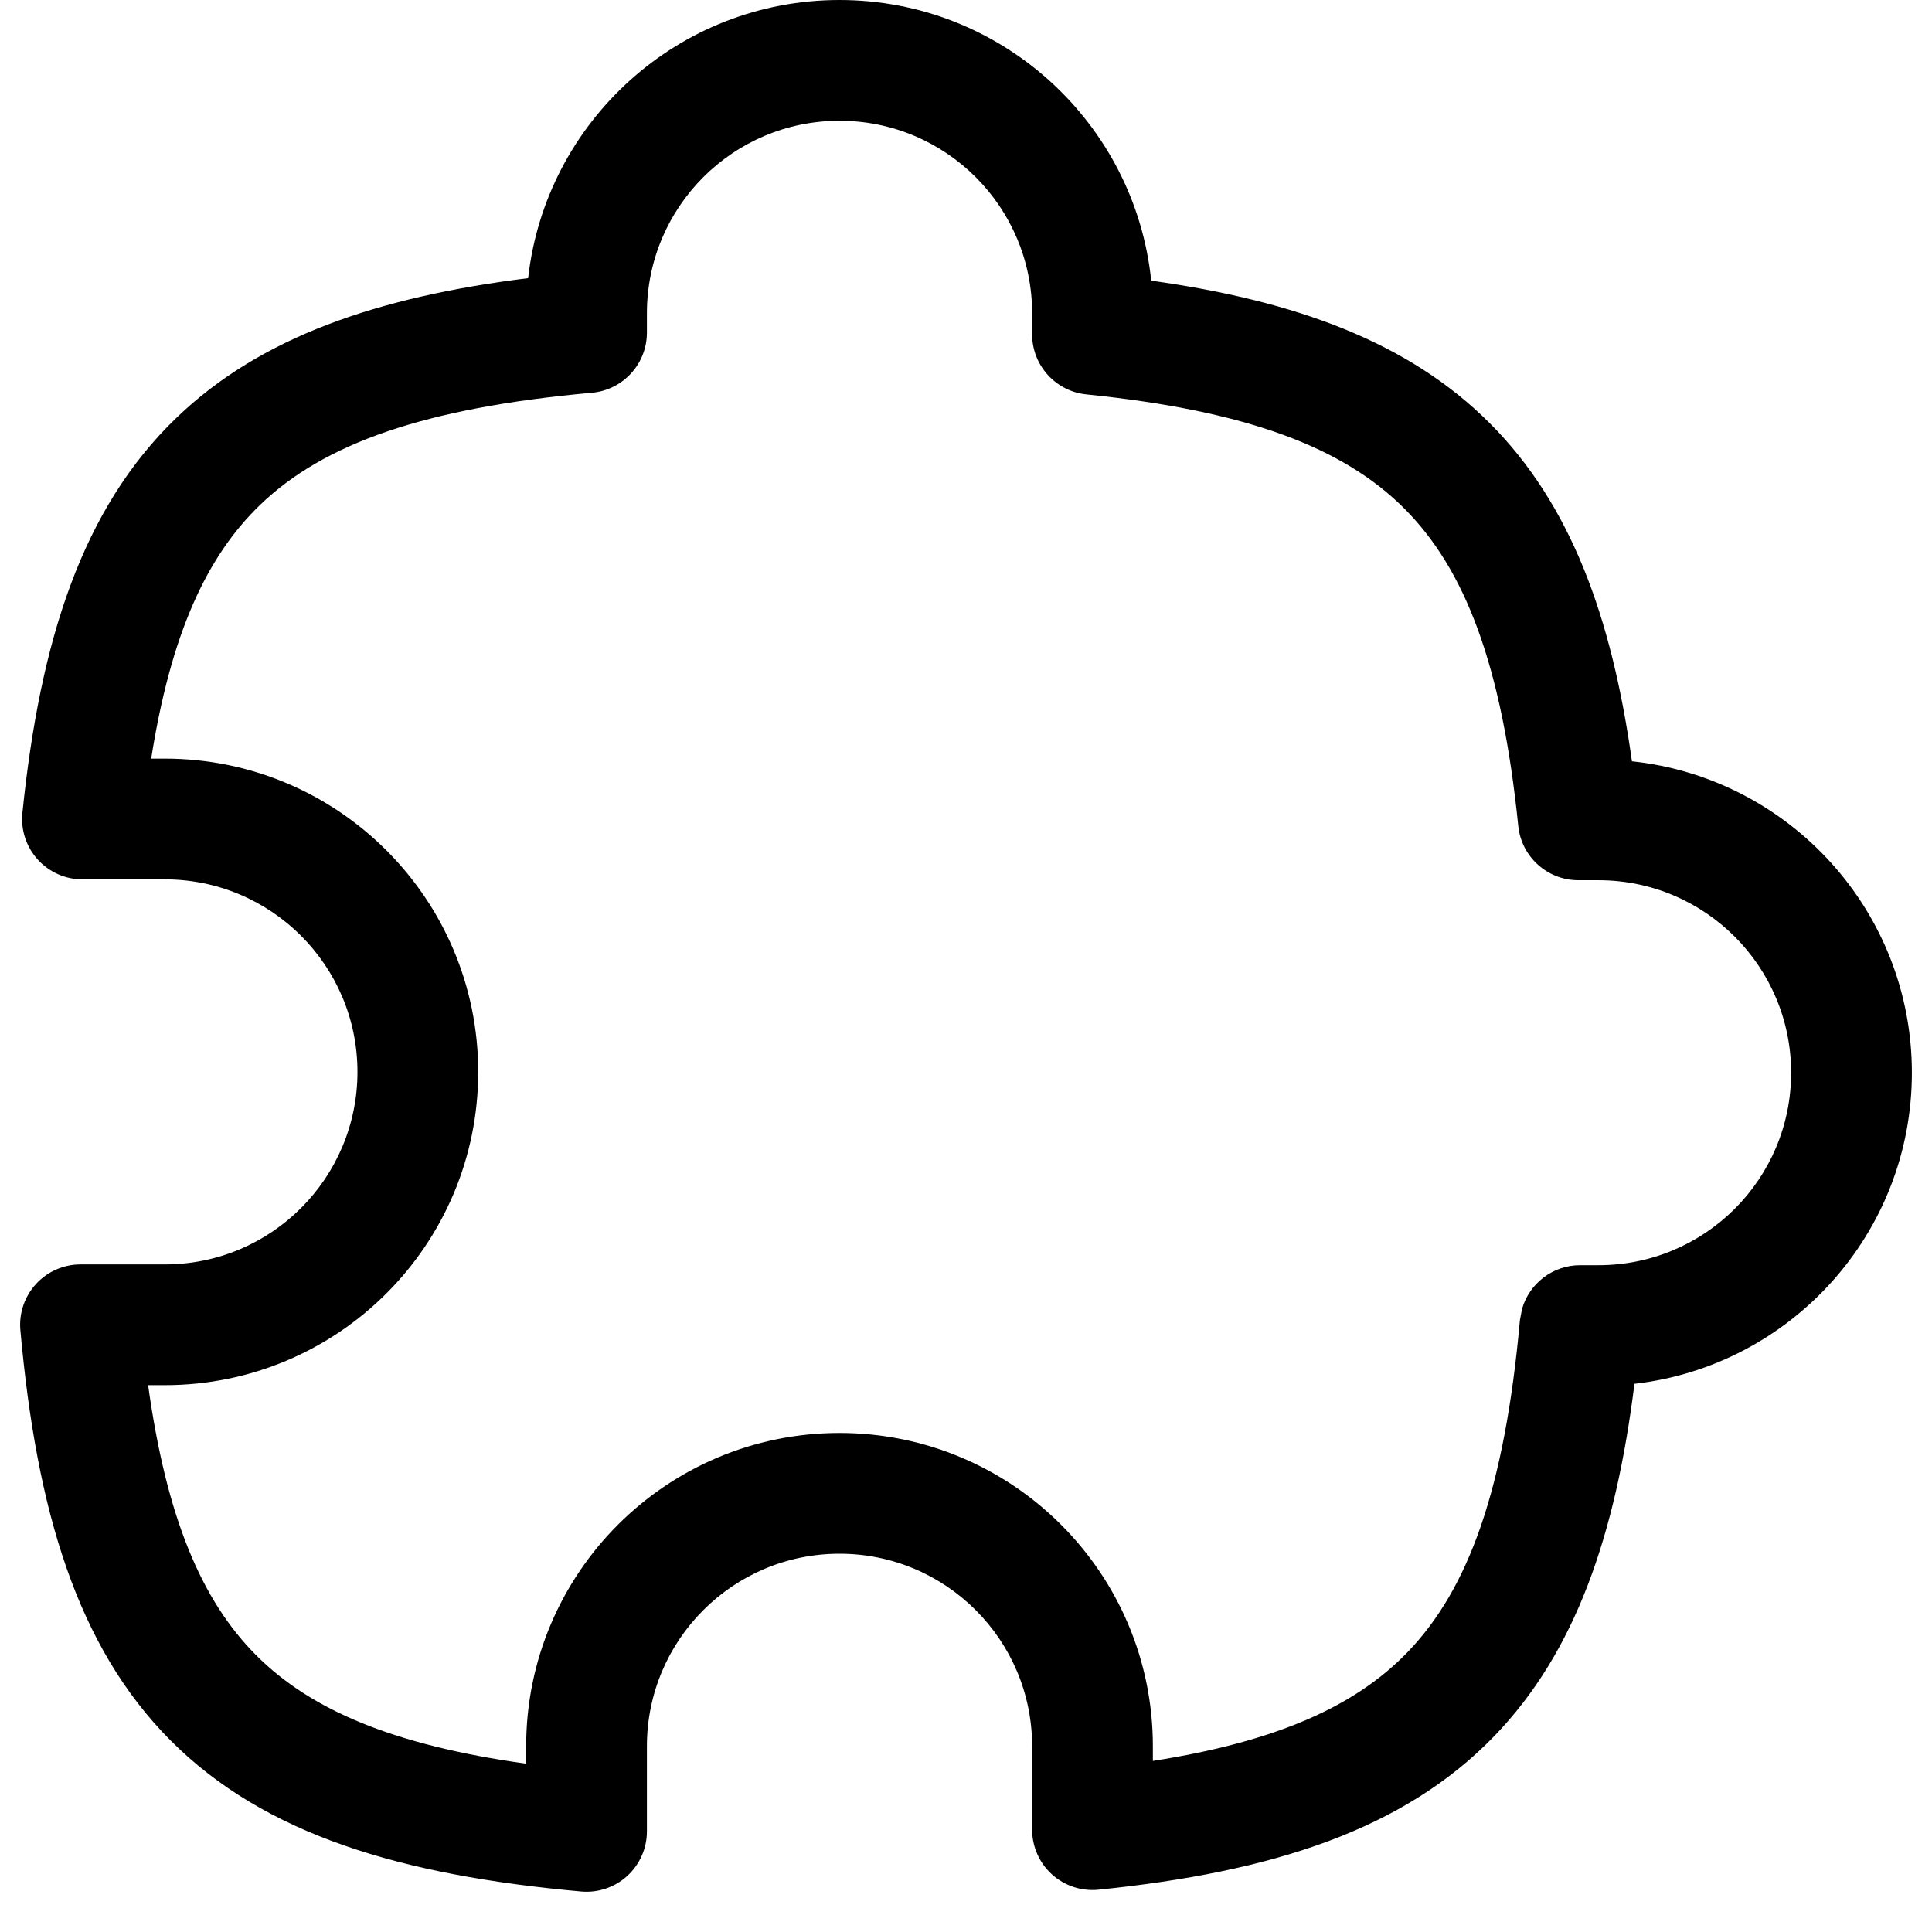 <svg width="256" height="256" viewBox="0 0 256 256" fill="none" xmlns="http://www.w3.org/2000/svg">
<path d="M47.365 142.031C47.365 127.948 35.943 116.522 21.844 116.521H10.928C8.665 116.521 6.507 115.564 4.99 113.885C3.473 112.205 2.739 109.96 2.969 107.708C5.317 84.791 10.895 67.379 23.365 55.375C34.511 44.646 50.015 39.35 69.98 36.854C72.294 16.118 89.885 1.8661e-06 111.24 0C132.71 0.001 150.381 16.291 152.542 37.188C171.709 39.863 186.635 45.318 197.376 56.052C208.119 66.79 213.563 81.711 216.24 100.875C237.087 103.086 253.334 120.715 253.334 142.146C253.332 163.461 237.259 181.002 216.574 183.365C214.075 203.353 208.782 218.872 198.021 230.021C185.992 242.485 168.544 248.059 145.574 250.396C143.323 250.625 141.075 249.891 139.396 248.375C137.718 246.859 136.762 244.699 136.761 242.438V231.385C136.761 217.302 125.339 205.876 111.24 205.875C97.141 205.875 85.72 217.302 85.719 231.385V242.667C85.719 244.913 84.773 247.057 83.115 248.573C81.458 250.088 79.237 250.836 77.001 250.635C53.157 248.487 35.079 243.115 22.636 230.656C10.195 218.199 4.837 200.106 2.699 176.25C2.499 174.016 3.249 171.802 4.761 170.146C6.277 168.488 8.421 167.542 10.667 167.542H21.844C35.943 167.54 47.365 156.115 47.365 142.031ZM63.365 142.031C63.365 164.958 44.773 183.54 21.844 183.542H19.626C22.064 201.079 26.696 212.07 33.959 219.344C41.221 226.615 52.2 231.251 69.719 233.698V231.385C69.72 208.458 88.311 189.875 111.24 189.875C134.169 189.876 152.761 208.459 152.761 231.385V233.333C169.214 230.75 179.593 226.084 186.511 218.917C194.635 210.5 199.388 197.216 201.396 174.938L201.678 173.438C202.644 170.071 205.743 167.647 209.365 167.646H211.813C225.911 167.644 237.332 156.228 237.334 142.146C237.334 128.063 225.912 116.637 211.813 116.635H209.136C205.033 116.635 201.595 113.53 201.178 109.448C199.009 88.168 194.159 75.456 186.063 67.365C177.966 59.273 165.242 54.427 143.949 52.26C139.867 51.843 136.761 48.405 136.761 44.302V41.51C136.761 27.427 125.34 16.001 111.24 16C97.14 16 85.719 27.426 85.719 41.51V44.073C85.719 48.211 82.558 51.668 78.438 52.042C56.169 54.048 42.881 58.799 34.459 66.906C27.297 73.802 22.623 84.137 20.032 100.521H21.844C44.773 100.522 63.365 119.105 63.365 142.031Z" fill="black"/>
</svg>
